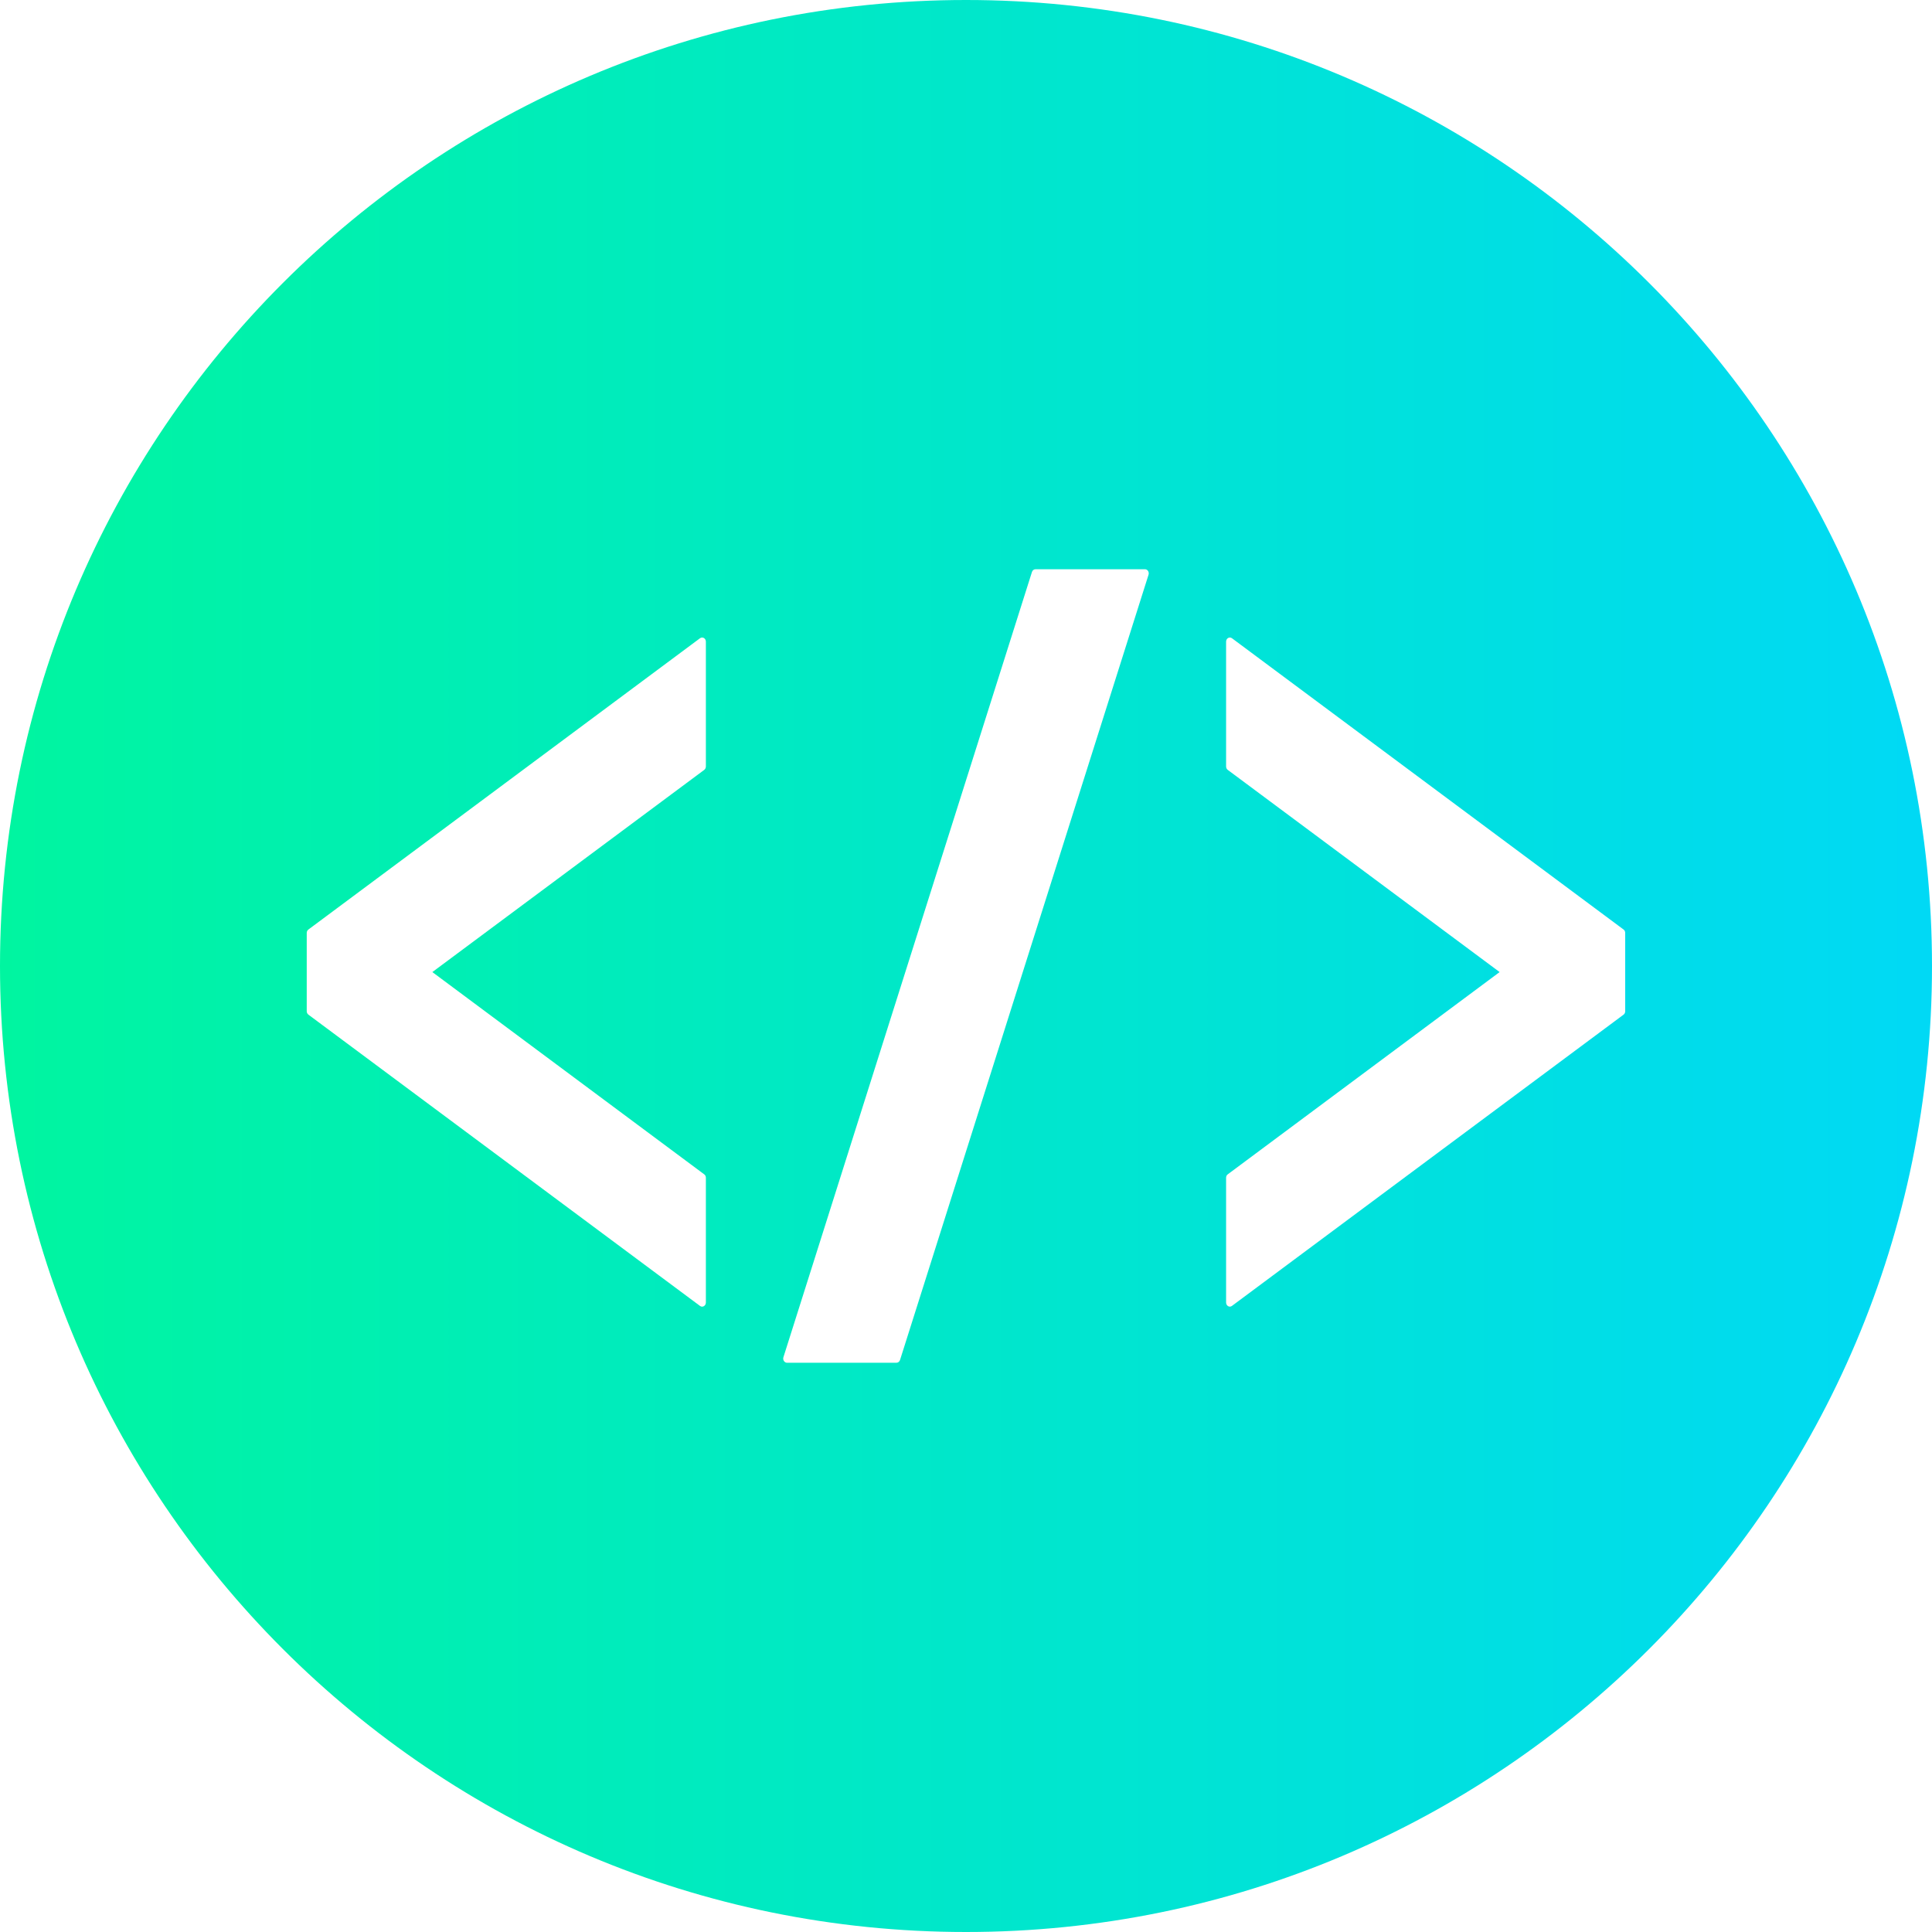 <svg width="64" height="64" viewBox="0 0 64 64" fill="none" xmlns="http://www.w3.org/2000/svg">
<path d="M32.001 0C14.326 0 0 14.326 0 32C0 49.674 14.326 64 32.001 64C49.674 64 64 49.674 64 32C64 14.326 49.674 0 32.001 0ZM23.383 25.389C23.383 25.435 23.364 25.475 23.329 25.503L14.322 32.201L23.329 38.902C23.364 38.926 23.383 38.97 23.383 39.014V43.147C23.383 43.199 23.358 43.244 23.317 43.268C23.298 43.278 23.28 43.285 23.258 43.285C23.234 43.285 23.209 43.276 23.188 43.26L10.217 33.612C10.183 33.587 10.161 33.544 10.161 33.499V30.904C10.161 30.858 10.183 30.816 10.217 30.791L23.188 21.143C23.209 21.127 23.234 21.119 23.258 21.119C23.28 21.119 23.298 21.125 23.317 21.135C23.358 21.158 23.383 21.204 23.383 21.256V25.389ZM29.815 45.05C29.796 45.106 29.751 45.143 29.696 45.143H26.07C26.029 45.143 25.992 45.121 25.968 45.084C25.945 45.049 25.938 45.004 25.951 44.962L34.185 18.947C34.202 18.893 34.249 18.857 34.303 18.857H37.93C37.969 18.857 38.008 18.878 38.031 18.914C38.054 18.95 38.06 18.995 38.047 19.038L29.815 45.05ZM53.837 33.499C53.837 33.544 53.817 33.587 53.782 33.612L40.811 43.259C40.79 43.276 40.766 43.284 40.741 43.284C40.72 43.284 40.701 43.278 40.682 43.268C40.641 43.244 40.616 43.198 40.616 43.147V39.014C40.616 38.97 40.635 38.926 40.67 38.902L49.677 32.201L40.67 25.503C40.636 25.477 40.616 25.436 40.616 25.39V21.256C40.616 21.204 40.641 21.158 40.682 21.135C40.701 21.125 40.72 21.119 40.741 21.119C40.766 21.119 40.79 21.127 40.811 21.143L53.782 30.791C53.817 30.816 53.837 30.858 53.837 30.904V33.499Z" fill="url(#paint0_linear_71140_406)"/>
<defs>
<linearGradient id="paint0_linear_71140_406" x1="0" y1="32" x2="64" y2="32" gradientUnits="userSpaceOnUse">
<stop stop-color="#00F5A0"/>
<stop offset="1" stop-color="#00D9F5"/>
</linearGradient>
</defs>
</svg>
